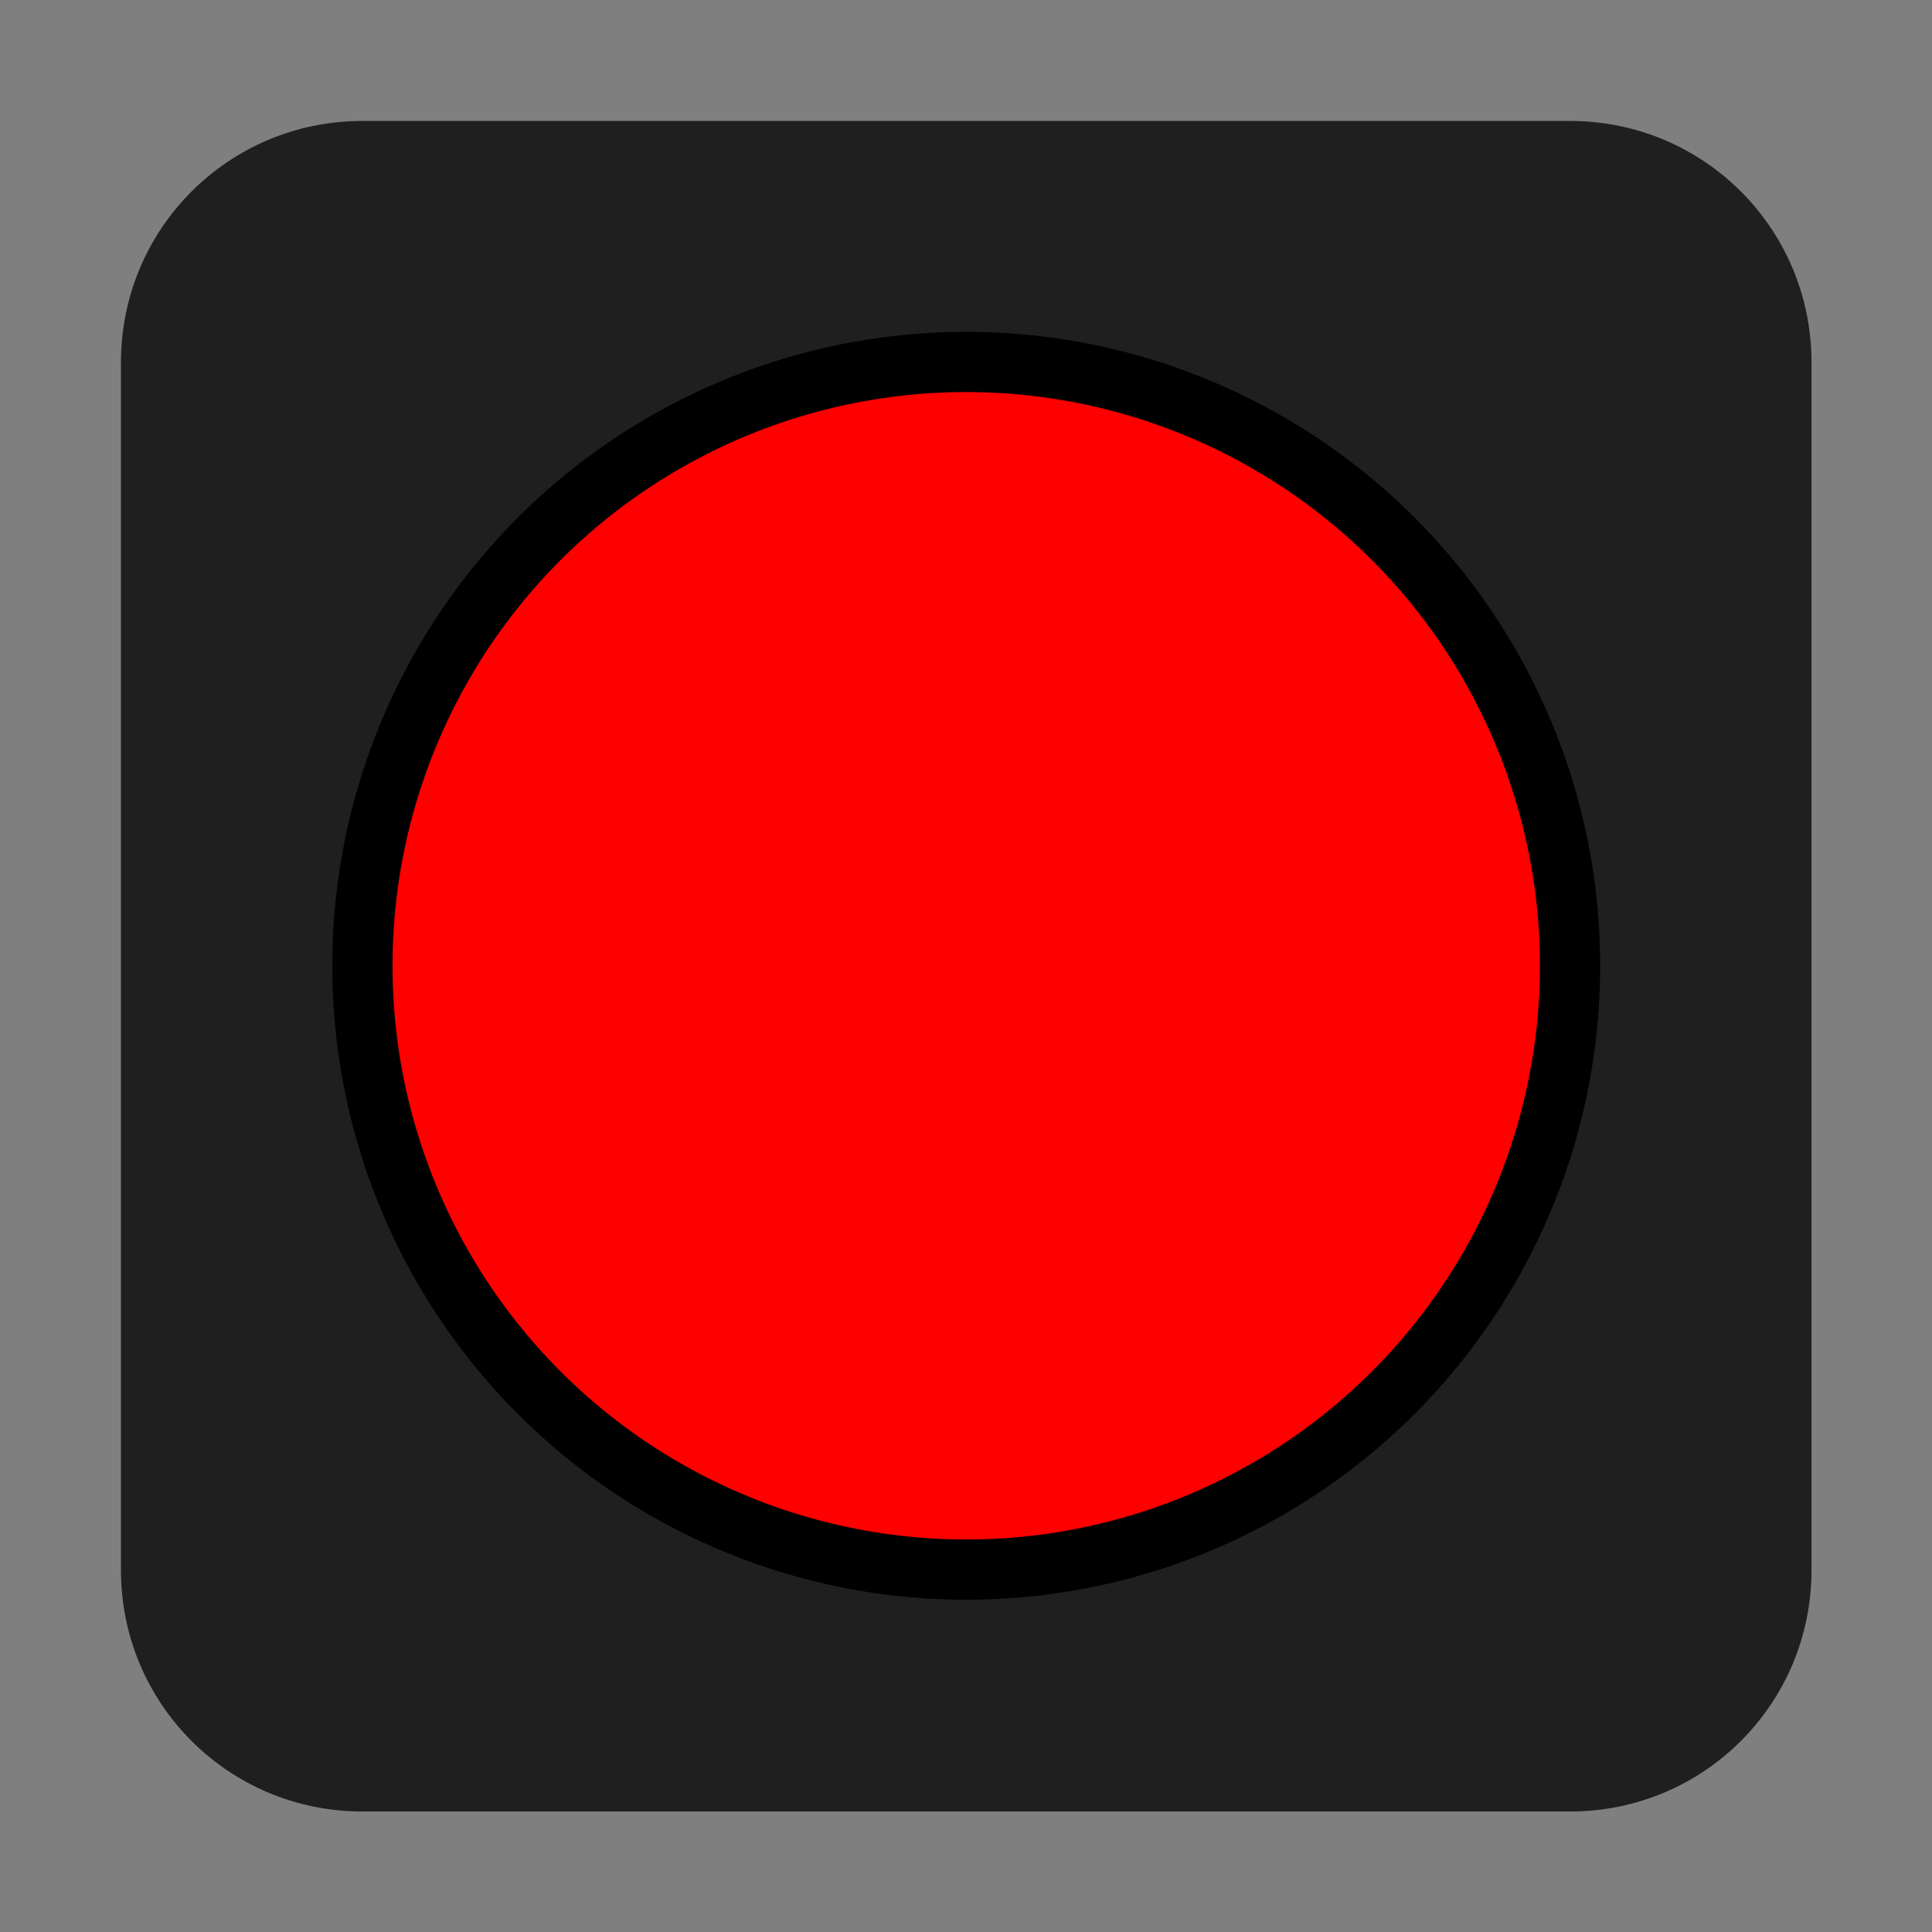 <?xml version="1.0" encoding="UTF-8" standalone="no"?>
<!-- Created with Inkscape (http://www.inkscape.org/) -->

<svg
   xmlns:dc="http://purl.org/dc/elements/1.1/"
   xmlns:cc="http://creativecommons.org/ns#"
   xmlns:rdf="http://www.w3.org/1999/02/22-rdf-syntax-ns#"
   xmlns:svg="http://www.w3.org/2000/svg"
   xmlns="http://www.w3.org/2000/svg"
   xmlns:sodipodi="http://sodipodi.sourceforge.net/DTD/sodipodi-0.dtd"
   xmlns:inkscape="http://www.inkscape.org/namespaces/inkscape"
   width="16"
   height="16"
   viewBox="0 0 4.233 4.233"
   version="1.1"
   id="svg8"
   inkscape:version="0.92.4 (5da689c313, 2019-01-14)"
   sodipodi:docname="kebab.svg">
  <defs
     id="defs2" />
  <sodipodi:namedview
     id="base"
     pagecolor="#ffffff"
     bordercolor="#666666"
     borderopacity="1.0"
     inkscape:pageopacity="0.0"
     inkscape:pageshadow="2"
     inkscape:zoom="22.627417"
     inkscape:cx="7.3665964"
     inkscape:cy="7.512689"
     inkscape:document-units="px"
     inkscape:current-layer="layer1"
     showgrid="true"
     units="px"
     inkscape:window-width="838"
     inkscape:window-height="978"
     inkscape:window-x="-7"
     inkscape:window-y="0"
     inkscape:window-maximized="0"
     inkscape:snap-bbox="false"
     inkscape:snap-nodes="true"
     inkscape:snap-bbox-midpoints="true"
     inkscape:snap-global="true"
     inkscape:snap-text-baseline="true"
     showguides="false">
    <inkscape:grid
       type="xygrid"
       id="grid4485"
       empspacing="4"
       color="#8484ba"
       opacity="0.125" />
  </sodipodi:namedview>
  <g
     inkscape:groupmode="layer"
     id="layer4"
     inkscape:label="Ref"
     style="display:inline" />
  <g
     inkscape:label="BG"
     inkscape:groupmode="layer"
     id="layer1"
     transform="translate(0,-292.767)"
     style="display:inline">
    <path
       inkscape:connector-curvature="0"
       id="path1537"
       d="m 0,292.767 v 4.233 l 4.233,-10e-6 v -4.233 z"
       style="display:inline;opacity:1;fill:#1f1f1f;fill-opacity:1;stroke:none;stroke-width:0.529;stroke-linecap:round;stroke-linejoin:bevel;stroke-miterlimit:4;stroke-dasharray:none;stroke-opacity:1"
       sodipodi:nodetypes="ccccc" />
    <circle
       r="1.323"
       cy="294.883"
       cx="2.117"
       id="circle1019"
       style="display:inline;opacity:1;fill:#ff0000;fill-opacity:1;stroke:#000000;stroke-width:0.132;stroke-linecap:butt;stroke-linejoin:miter;stroke-miterlimit:4;stroke-dasharray:none;stroke-opacity:1" />
  </g>
  <g
     inkscape:groupmode="layer"
     id="layer2"
     inkscape:label="Main"
     style="display:inline" />
  <g
     inkscape:groupmode="layer"
     id="layer3"
     inkscape:label="FG"
     style="display:inline">
    <path
       style="display:inline;opacity:1;fill:#7f7f7f;fill-opacity:1;stroke:none;stroke-width:0.529;stroke-linecap:round;stroke-linejoin:bevel;stroke-miterlimit:4;stroke-dasharray:none;stroke-opacity:1"
       d="m 0,4e-7 v 4.233 h 4.233 c -6e-7,0 0,-4.233 0,-4.233 z m 0.794,0.265 h 2.646 c 0.293,0 0.529,0.236 0.529,0.529 v 2.646 c 0,0.293 -0.236,0.529 -0.529,0.529 H 0.794 c -0.293,0 -0.529,-0.236 -0.529,-0.529 v -2.646 c 0,-0.293 0.236,-0.529 0.529,-0.529 z M 0,50.8 V 67.733 H 16.933 33.867 50.8 V 50.8 H 33.867 16.933 Z m 0.794,0.265 h 15.346 c 0.293,0 0.529,0.236 0.529,0.529 v 15.346 c 0,0.293 -0.236,0.529 -0.529,0.529 H 0.794 c -0.293,0 -0.529,-0.236 -0.529,-0.529 V 51.594 c 0,-0.293 0.236,-0.529 0.529,-0.529 z m 16.933,0 h 15.346 c 0.293,0 0.529,0.236 0.529,0.529 v 15.346 c 0,0.293 -0.236,0.529 -0.529,0.529 H 17.727 c -0.293,0 -0.529,-0.236 -0.529,-0.529 V 51.594 c 0,-0.293 0.236,-0.529 0.529,-0.529 z m 16.933,0 h 15.346 c 0.293,0 0.529,0.236 0.529,0.529 v 15.346 c 0,0.293 -0.236,0.529 -0.529,0.529 H 34.66 c -0.293,0 -0.529,-0.236 -0.529,-0.529 V 51.594 c 0,-0.293 0.236,-0.529 0.529,-0.529 z"
       id="path1553-8"
       inkscape:connector-curvature="0"
       sodipodi:nodetypes="cccccssssssssscccccccccsssssssssssssssssssssssssss" />
  </g>
</svg>
